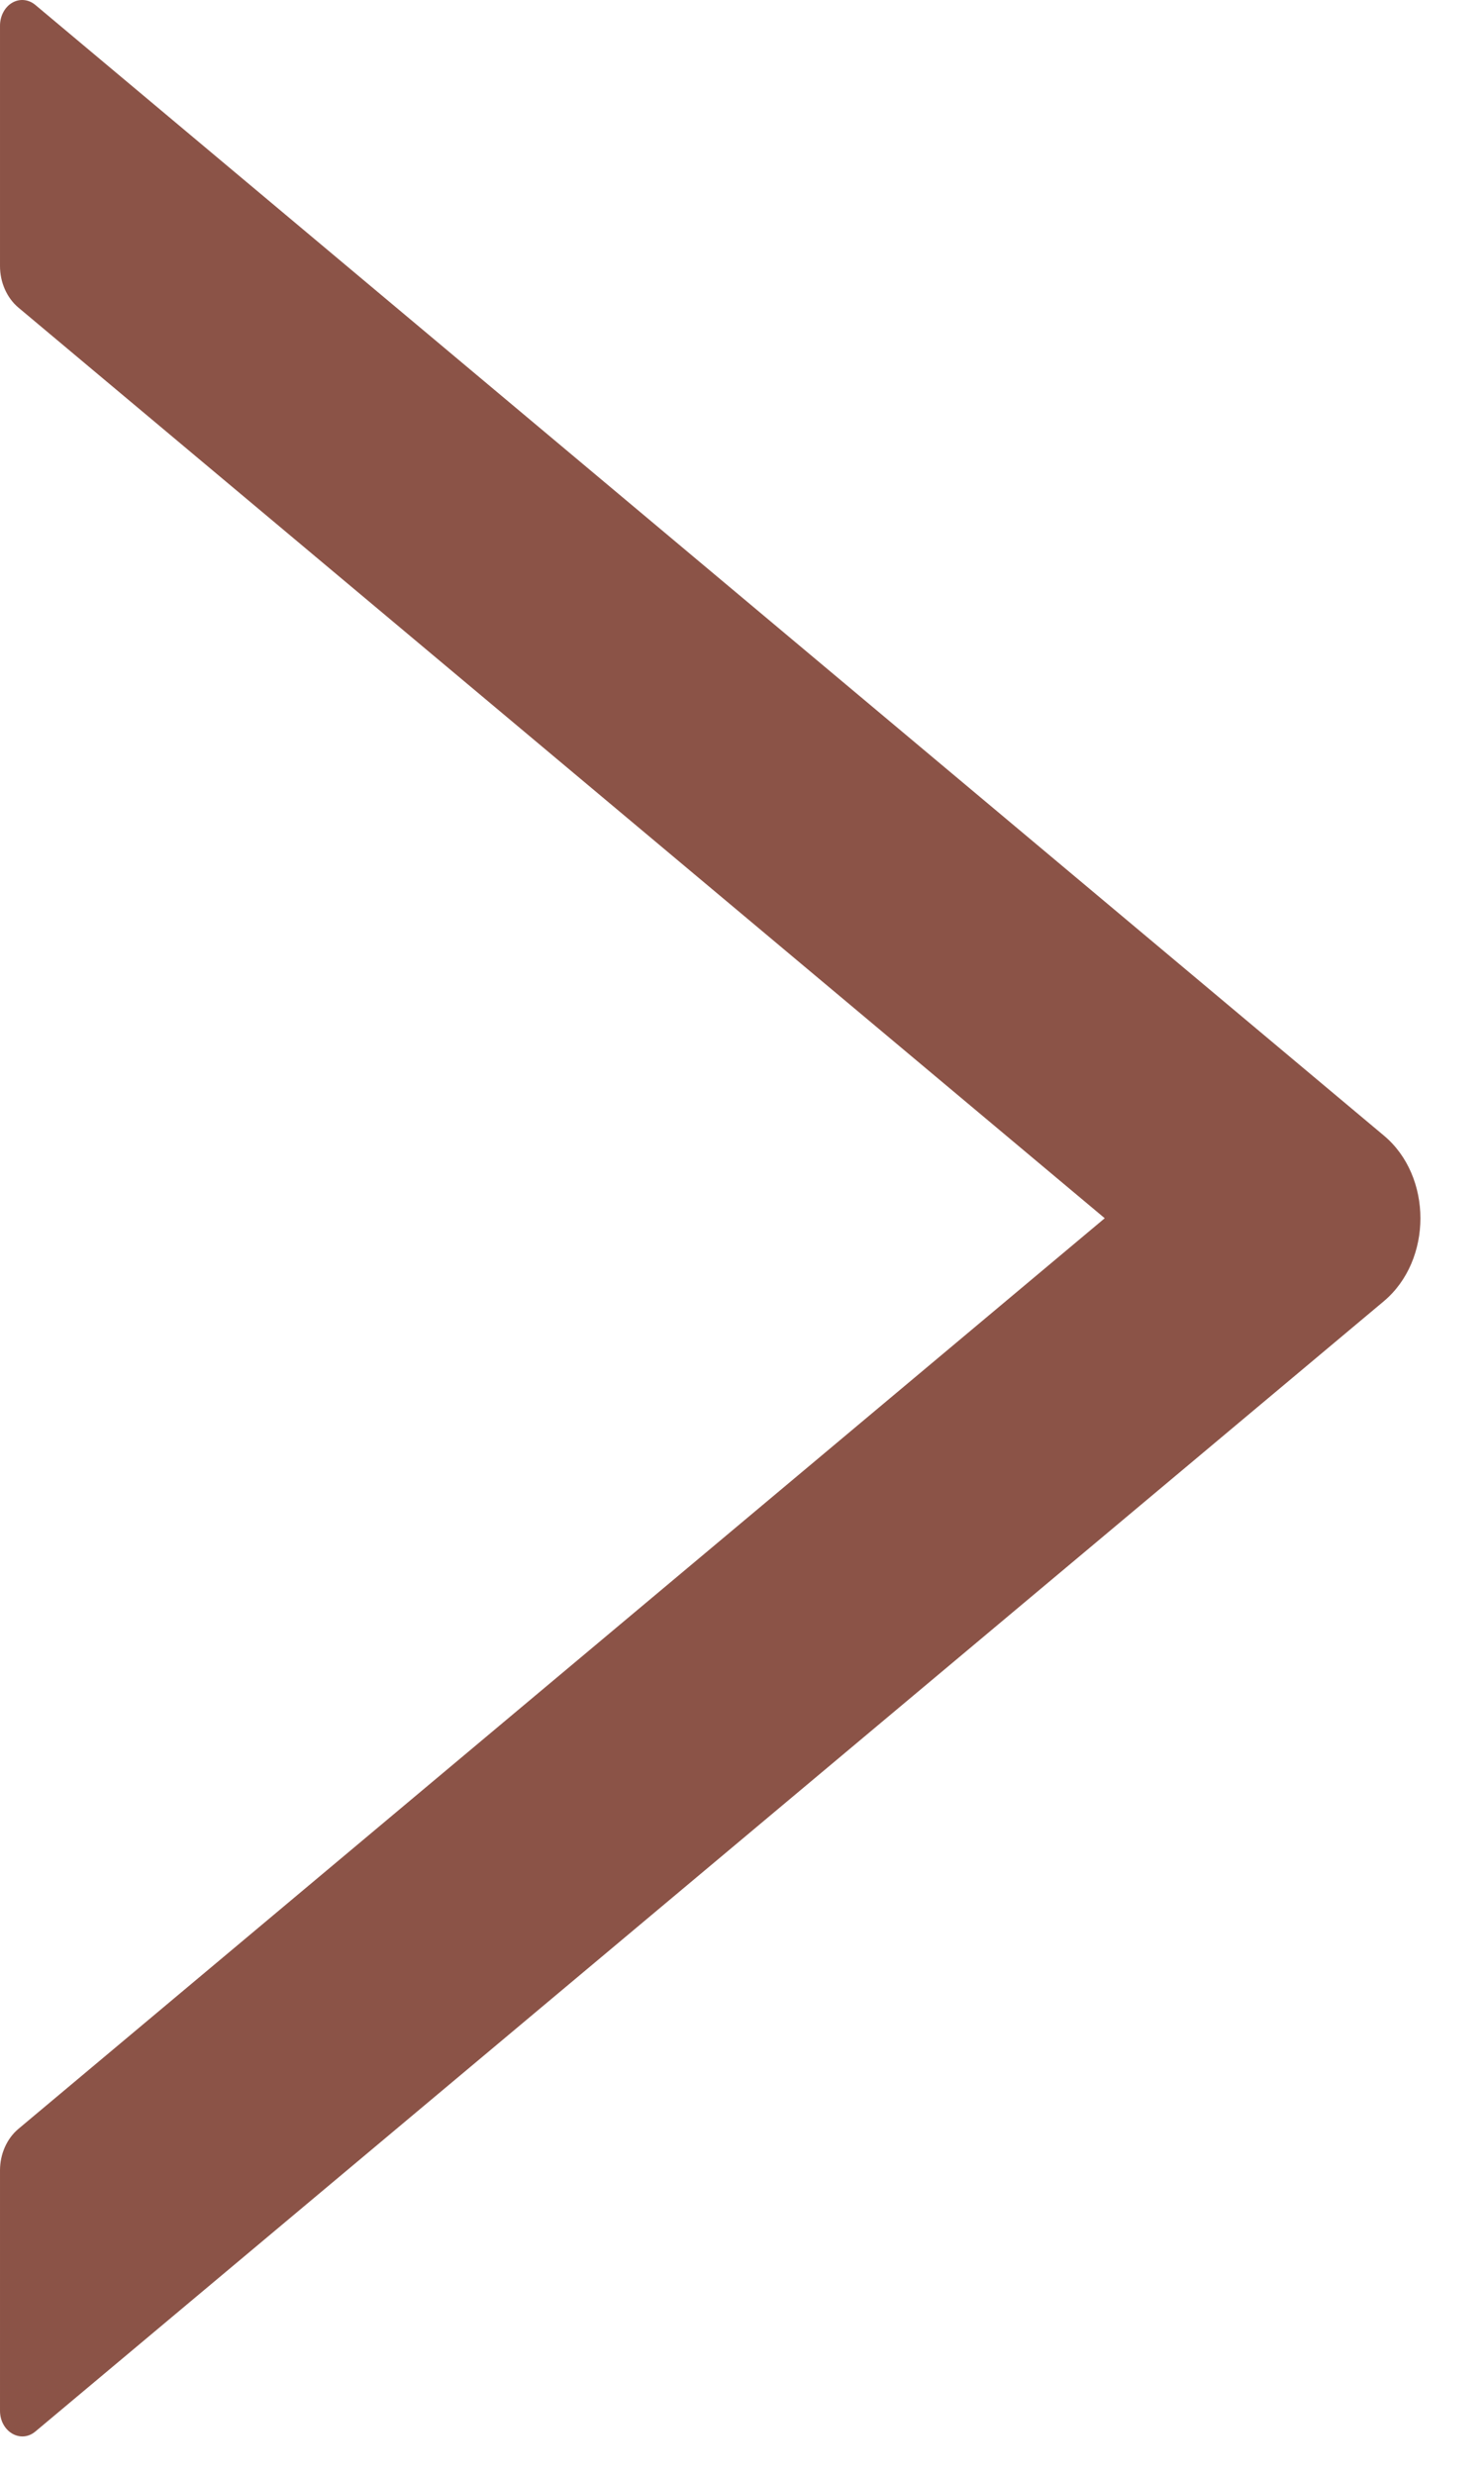 <svg width="21" height="35" viewBox="0 0 21 35" fill="none" xmlns="http://www.w3.org/2000/svg">
<path d="M0.499 34.389L19.582 18.403C20.273 17.823 20.273 16.635 19.582 16.059L0.499 0.069C0.452 0.03 0.396 0.006 0.338 0.001C0.281 -0.004 0.223 0.009 0.171 0.04C0.119 0.07 0.076 0.117 0.046 0.174C0.016 0.231 -9.34731e-05 0.297 9.72589e-05 0.364L9.71102e-05 3.764C9.71001e-05 3.995 0.098 4.213 0.259 4.349L15.633 17.229L0.259 30.109C0.098 30.245 9.59432e-05 30.462 9.59331e-05 30.694L9.57845e-05 34.094C9.57716e-05 34.389 0.291 34.561 0.499 34.389Z" fill="#8B5347"/>
</svg>

